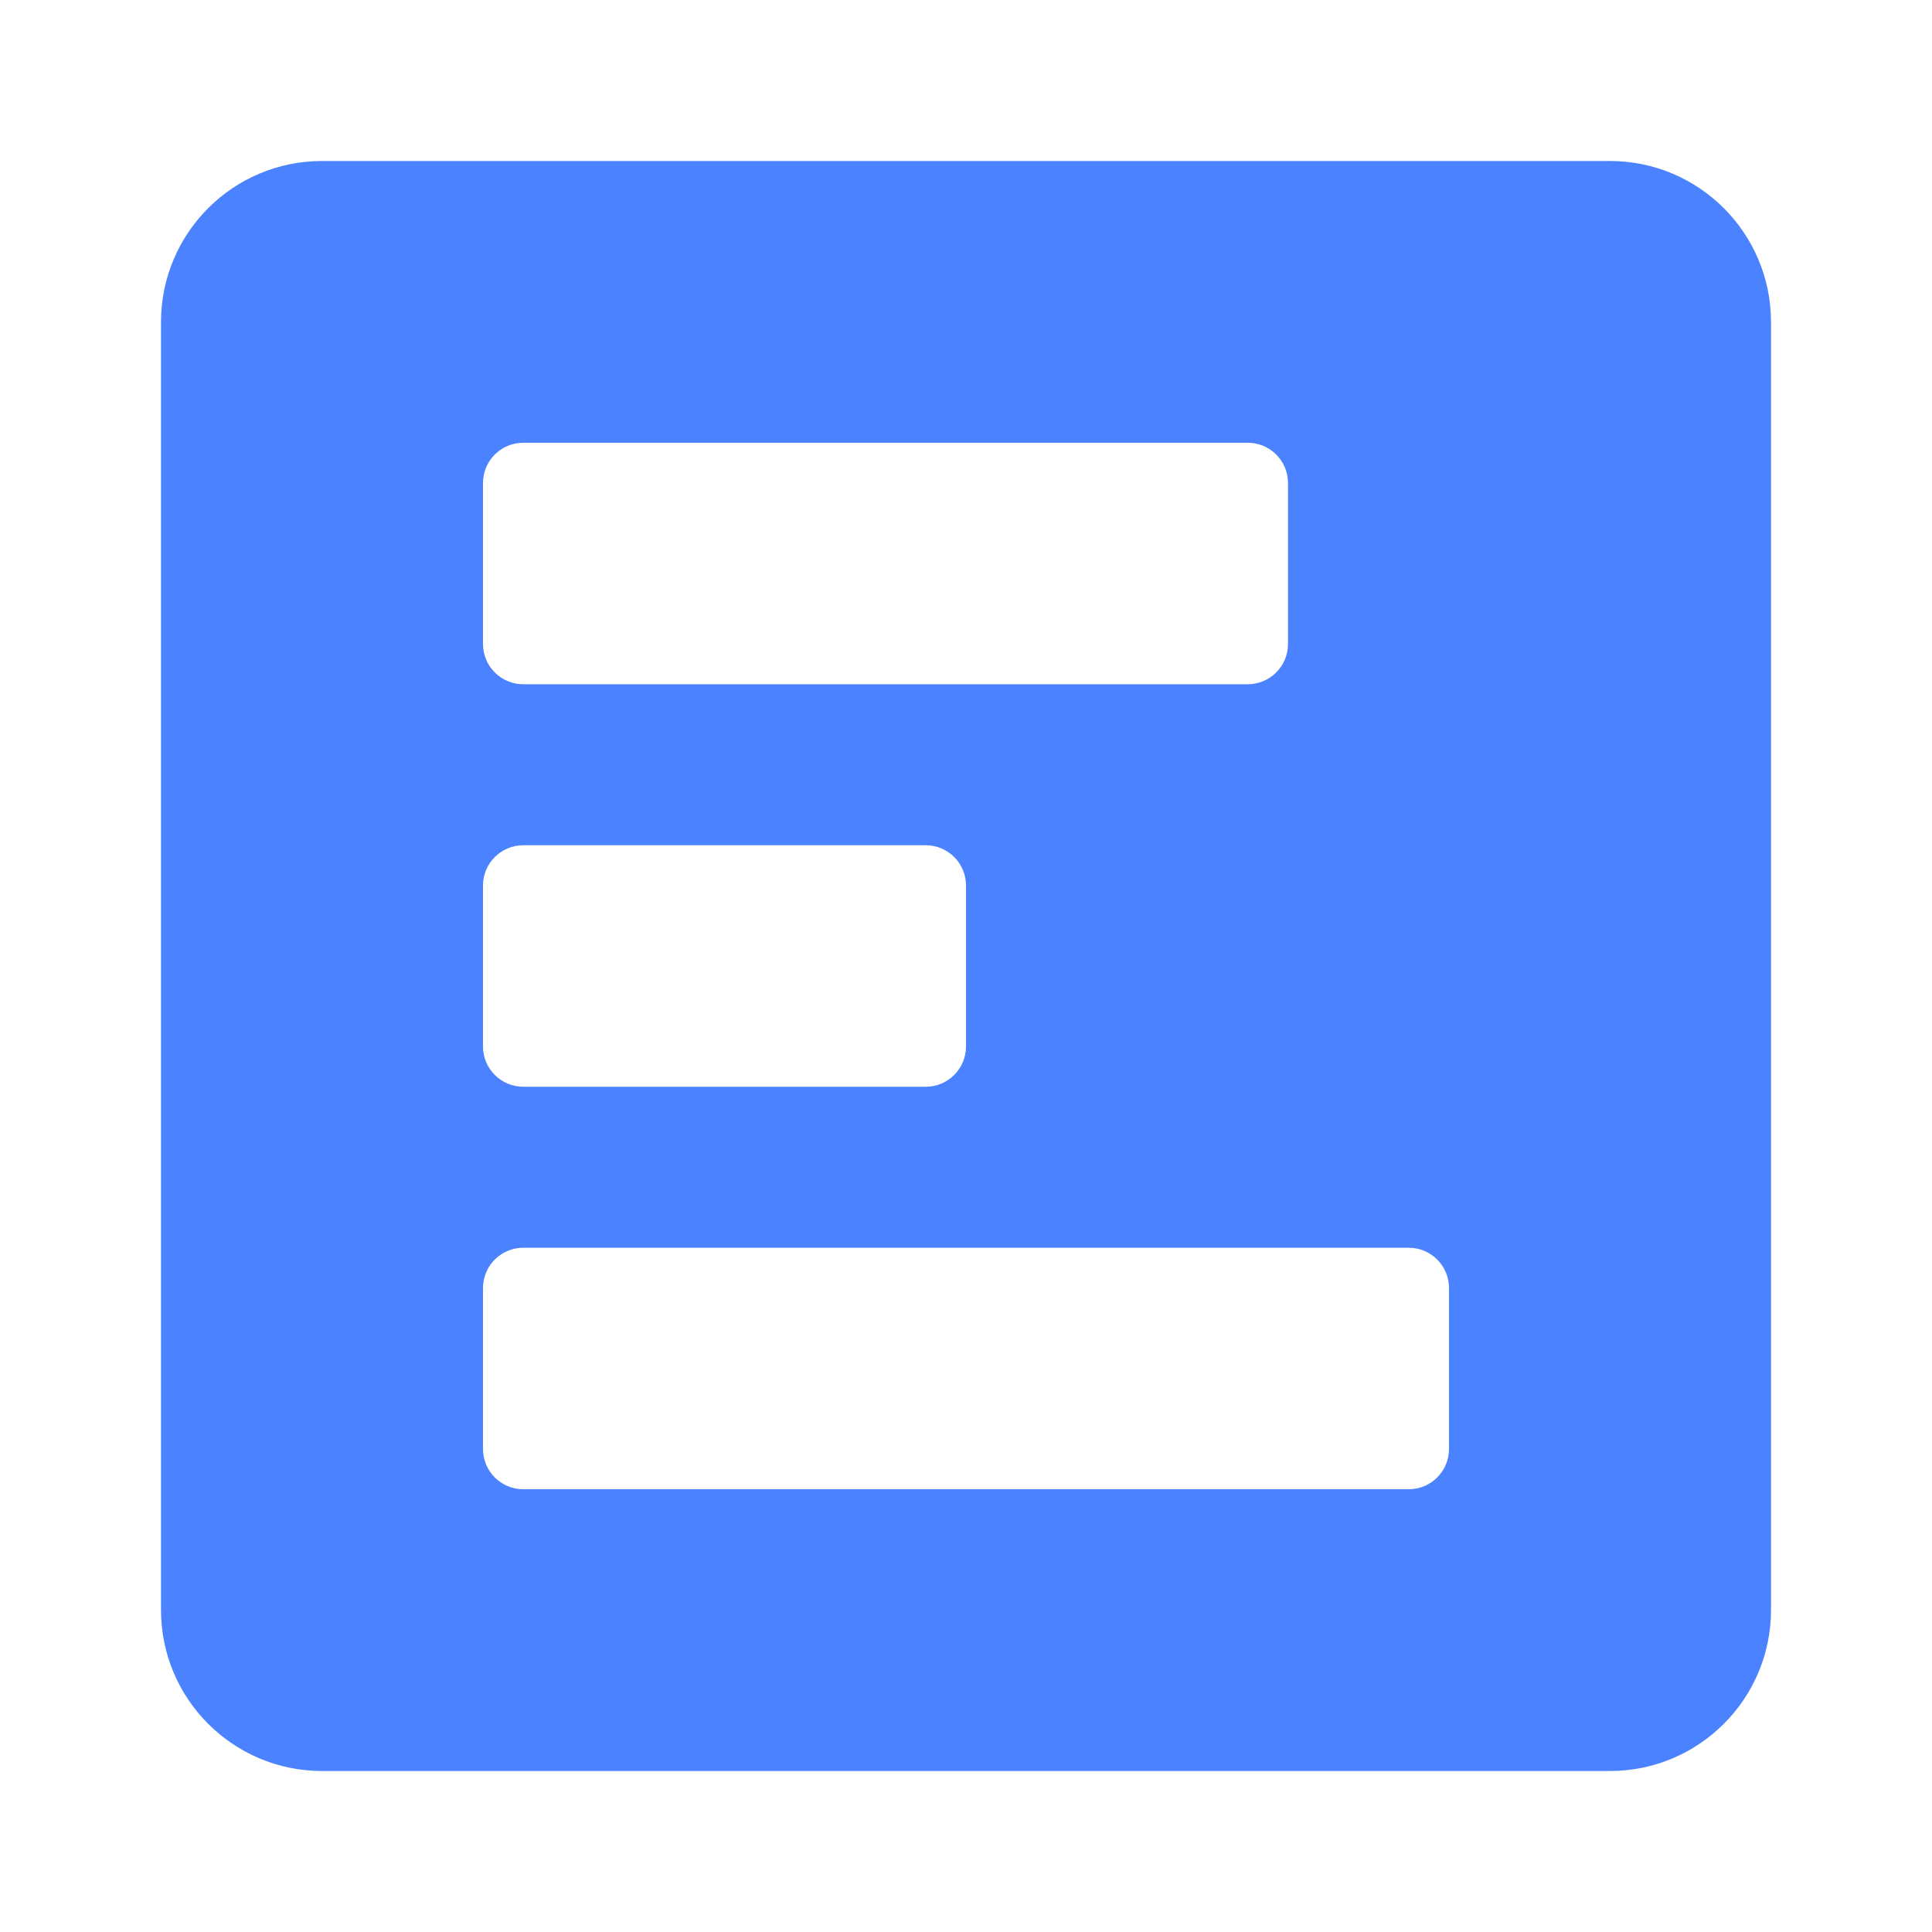 <svg width="18" height="18" viewBox="0 0 18 18" fill="none" xmlns="http://www.w3.org/2000/svg">
<g clip-path="url(#clip0_2037_12424)">
<path fill-rule="evenodd" clip-rule="evenodd" d="M3 1.5C2.172 1.5 1.5 2.172 1.5 3L1.5 15C1.5 15.828 2.172 16.5 3 16.5H15C15.828 16.5 16.5 15.828 16.5 15V3C16.5 2.172 15.828 1.5 15 1.5L3 1.5ZM11.625 6.375C11.832 6.375 12 6.207 12 6V4.5C12 4.293 11.832 4.125 11.625 4.125L4.875 4.125C4.668 4.125 4.5 4.293 4.5 4.5V6C4.5 6.207 4.668 6.375 4.875 6.375L11.625 6.375ZM9 9.75C9 9.957 8.832 10.125 8.625 10.125H4.875C4.668 10.125 4.5 9.957 4.5 9.75V8.25C4.5 8.043 4.668 7.875 4.875 7.875H8.625C8.832 7.875 9 8.043 9 8.25V9.75ZM13.125 13.875C13.332 13.875 13.5 13.707 13.5 13.5V12C13.5 11.793 13.332 11.625 13.125 11.625L4.875 11.625C4.668 11.625 4.5 11.793 4.5 12V13.5C4.5 13.707 4.668 13.875 4.875 13.875L13.125 13.875Z" fill="#4B82FF"/>
</g>
<defs>
<clipPath id="clip0_2037_12424">
<rect width="18" height="18" fill="white"/>
</clipPath>
</defs>
</svg>